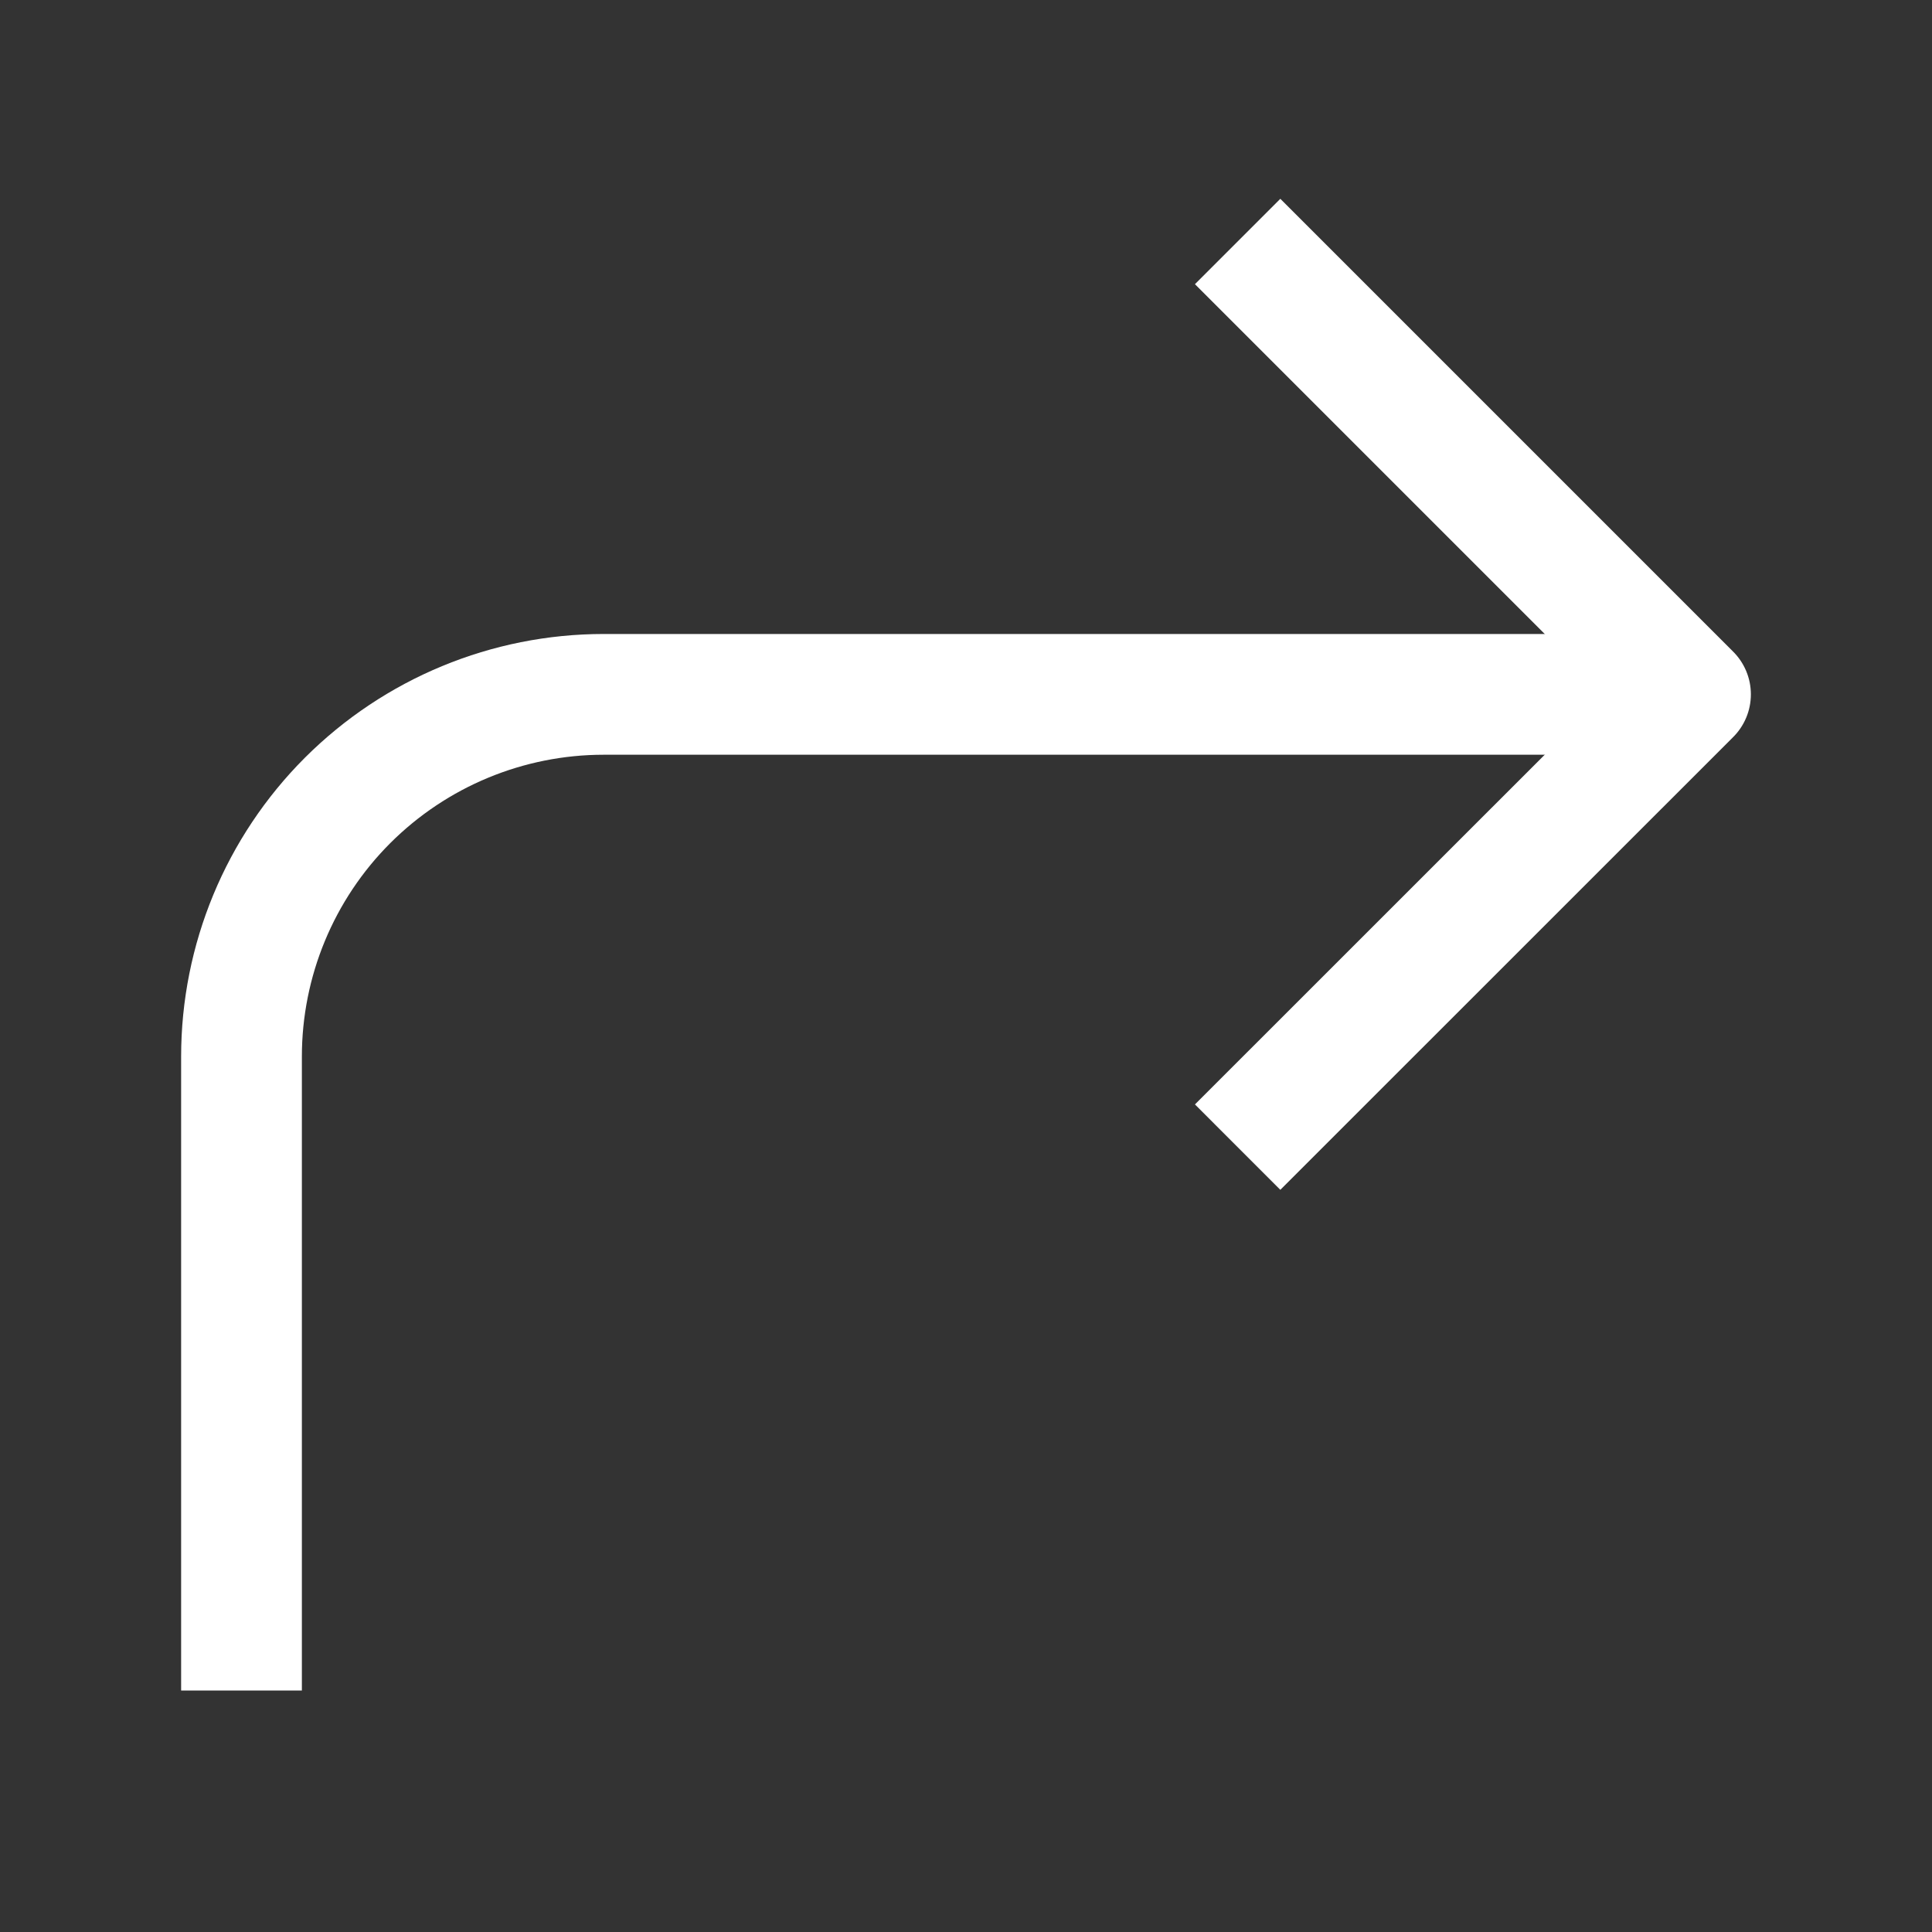 <svg width="20" height="20" viewBox="0 0 20 20" fill="none" xmlns="http://www.w3.org/2000/svg">
<rect x="0" y="0" width="20" height="20" fill="#333333" stroke="none"/>
<path d="M12.812 11.875L17.5 7.188L12.812 2.5" stroke="white" stroke-width="1.25" stroke-linejoin="round"/>
<path d="M2.5 17.5V10.938C2.5 9.943 2.895 8.989 3.598 8.286C4.302 7.583 5.255 7.188 6.25 7.188H17.5" stroke="white" stroke-width="1.25" stroke-linejoin="round"/>
</svg>
